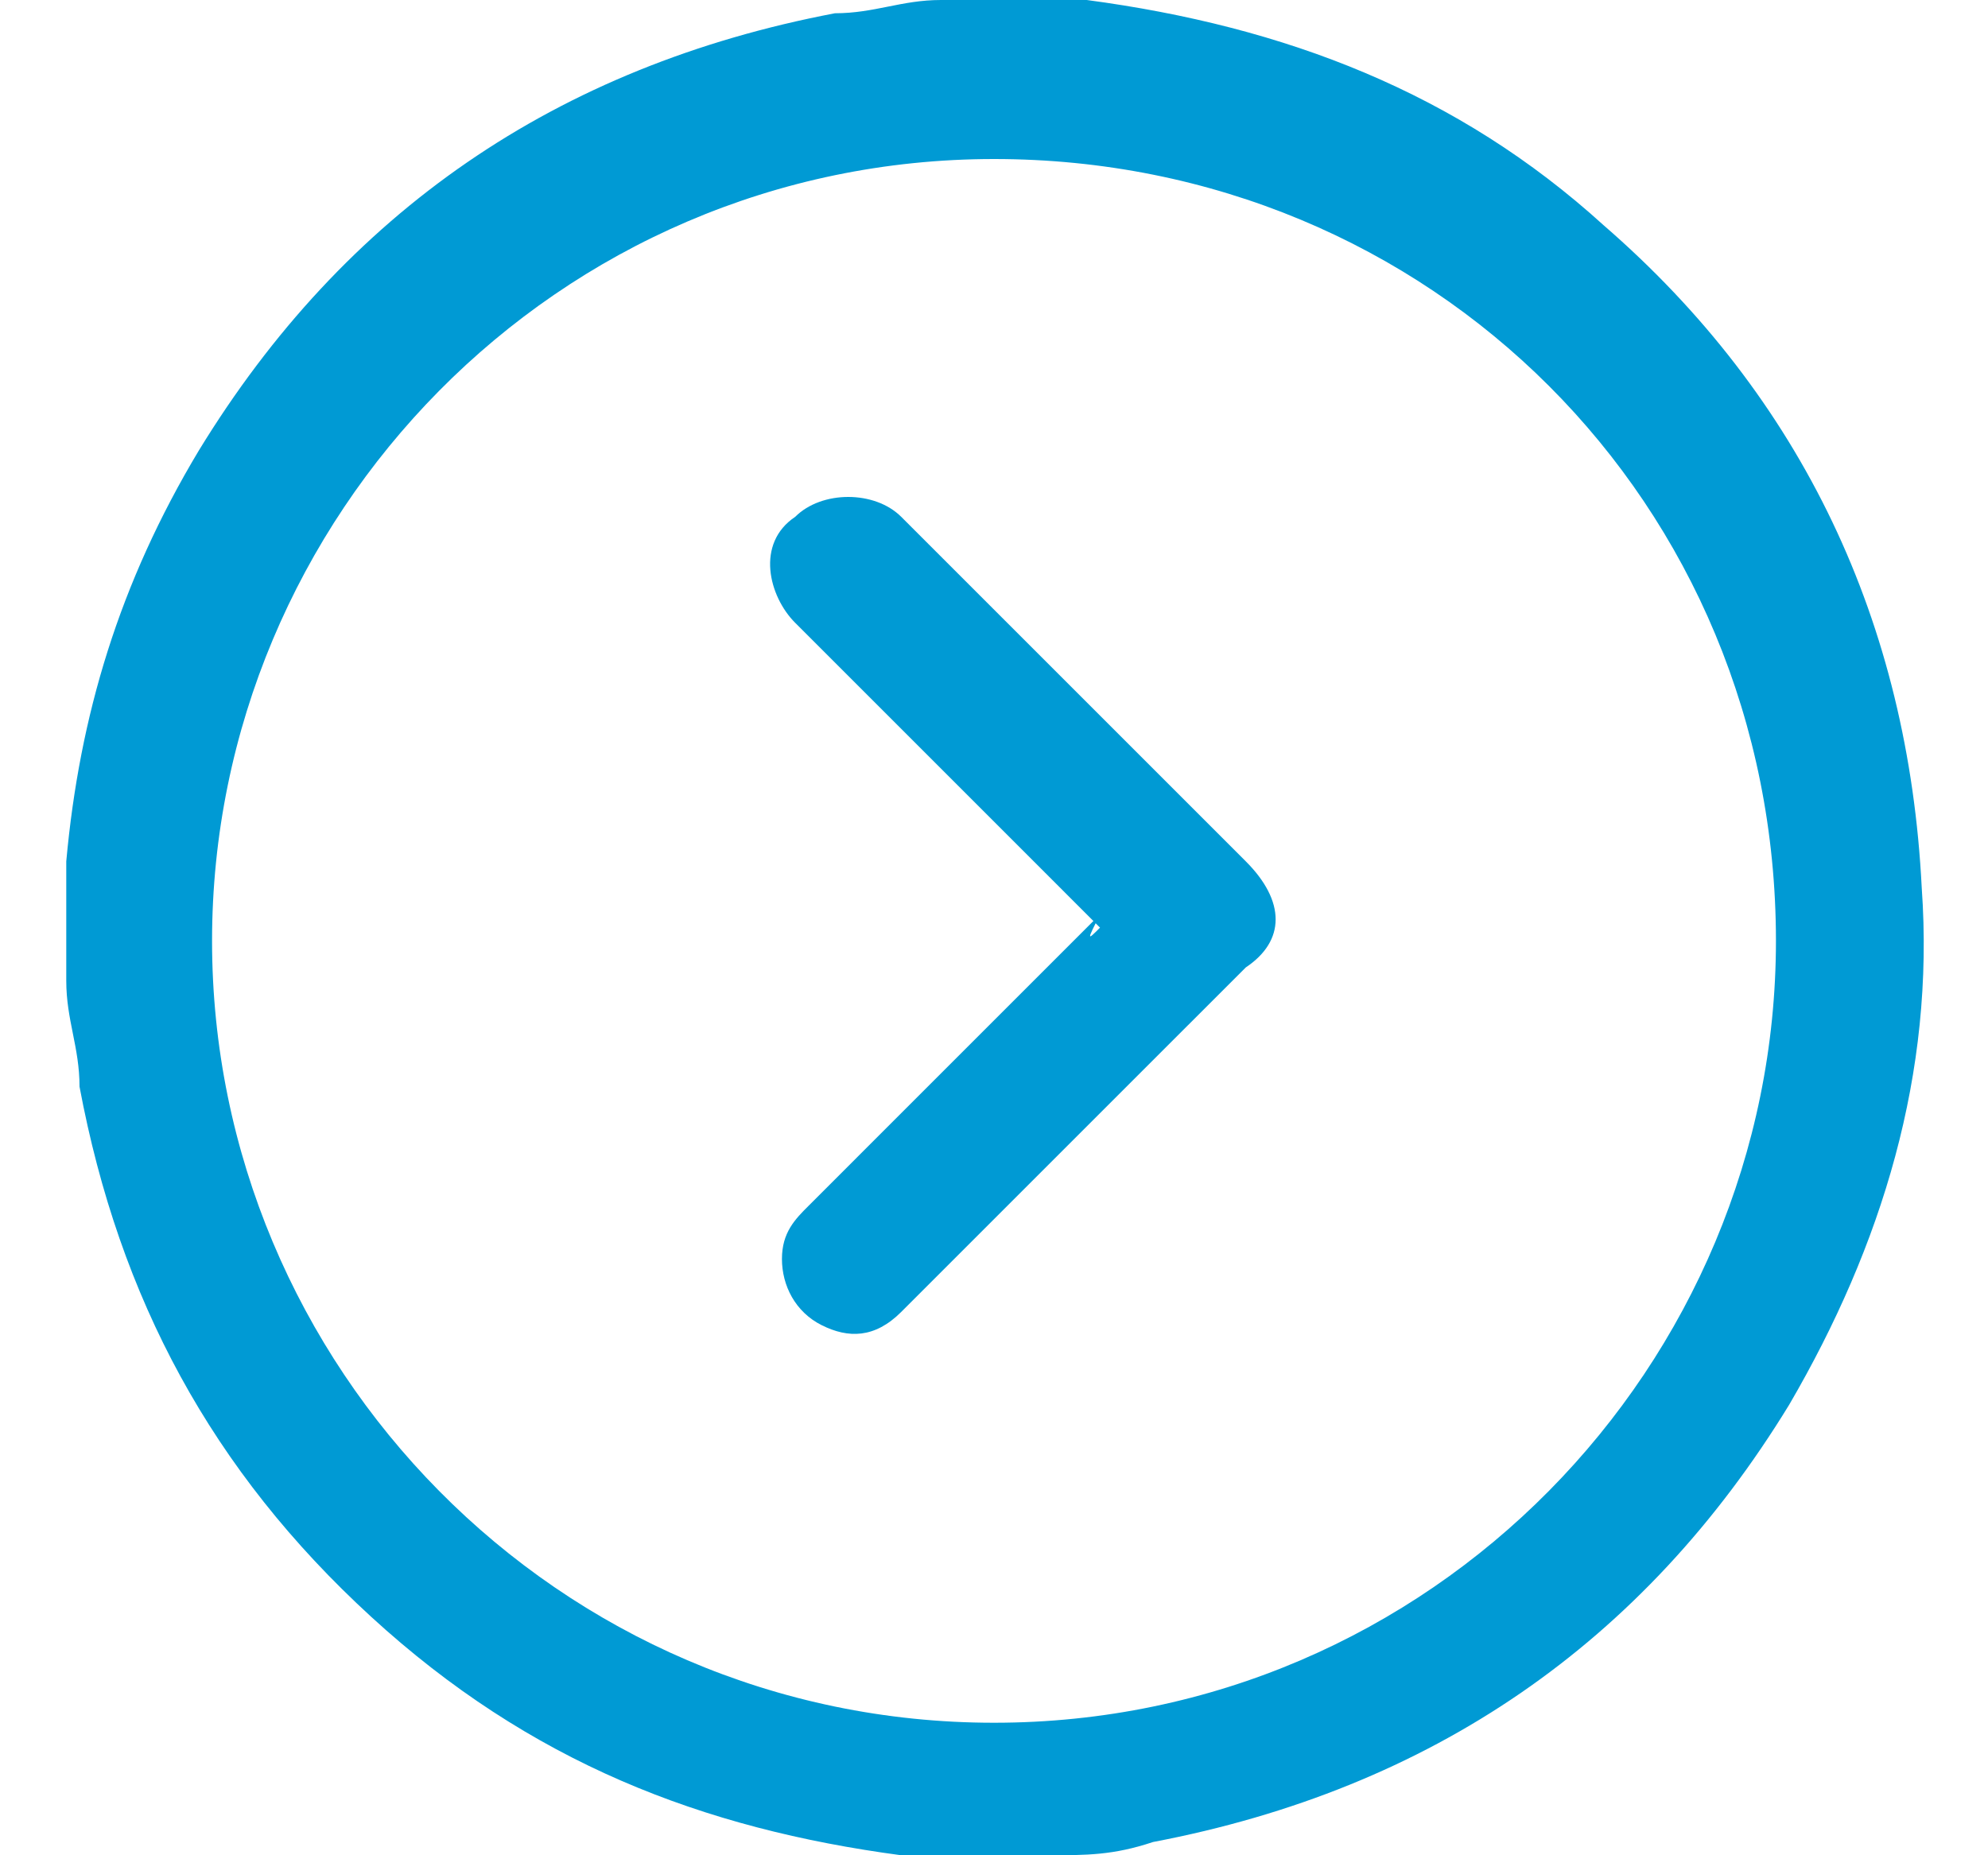 <?xml version="1.0" encoding="UTF-8"?>
<svg width="15px" height="14px" viewBox="0 0 15 14" version="1.1" xmlns="http://www.w3.org/2000/svg" xmlns:xlink="http://www.w3.org/1999/xlink">
    <!-- Generator: Sketch 56.2 (81672) - https://sketch.com -->
    <title>Group</title>
    <desc>Created with Sketch.</desc>
    <g id="Page-1" stroke="none" stroke-width="1" fill="none" fill-rule="evenodd">
        <g id="Group" fill="#009AD4" fill-rule="nonzero">
            <path d="M7.9,14 C7.6,14 7.4,14 7.1,14 C7,14 6.9,14 6.8,14 C5.3,13.8 4,13.3 2.8,12.2 C1.6,11.1 0.9,9.8 0.6,8.2 C0.6,7.9 0.5,7.7 0.5,7.4 C0.5,7.1 0.5,6.9 0.5,6.6 C0.5,6.6 0.5,6.5 0.5,6.5 C0.6,5.4 0.9,4.4 1.5,3.4 C2.6,1.6 4.2,0.5 6.3,0.1 C6.6,0.1 6.8,-2.84217094e-14 7.1,-2.84217094e-14 C7.4,-2.84217094e-14 7.6,-2.84217094e-14 7.9,-2.84217094e-14 C8,-2.84217094e-14 8.1,-2.84217094e-14 8.2,-2.84217094e-14 C9.7,0.2 11,0.7 12.1,1.7 C13.6,3 14.4,4.7 14.5,6.7 C14.6,8.1 14.2,9.4 13.5,10.6 C12.4,12.4 10.8,13.5 8.7,13.9 C8.4,14 8.2,14 7.9,14 Z M7.5,13 C10.8,13 13.4,10.3 13.4,7.1 C13.4,3.8 10.8,1.2 7.5,1.2 C4.2,1.2 1.6,3.9 1.6,7.1 C1.6,10.3 4.2,13 7.5,13 Z" id="Shape"></path>
            <path d="M8.3,7 C7.8,6.5 7.3,6 6.7,5.4 C6.5,5.2 6.2,4.9 6,4.7 C5.8,4.5 5.7,4.1 6,3.9 C6.2,3.7 6.6,3.7 6.8,3.9 C7.7,4.8 8.5,5.6 9.4,6.5 C9.7,6.8 9.7,7.1 9.4,7.3 C8.5,8.2 7.6,9.1 6.8,9.9 C6.6,10.1 6.4,10.1 6.2,10 C6,9.9 5.9,9.7 5.9,9.5 C5.9,9.3 6,9.2 6.1,9.1 C6.8,8.4 7.5,7.7 8.3,6.9 C8.2,7.1 8.2,7.1 8.3,7 Z" id="Path"></path>
        </g>
    </g>
</svg>